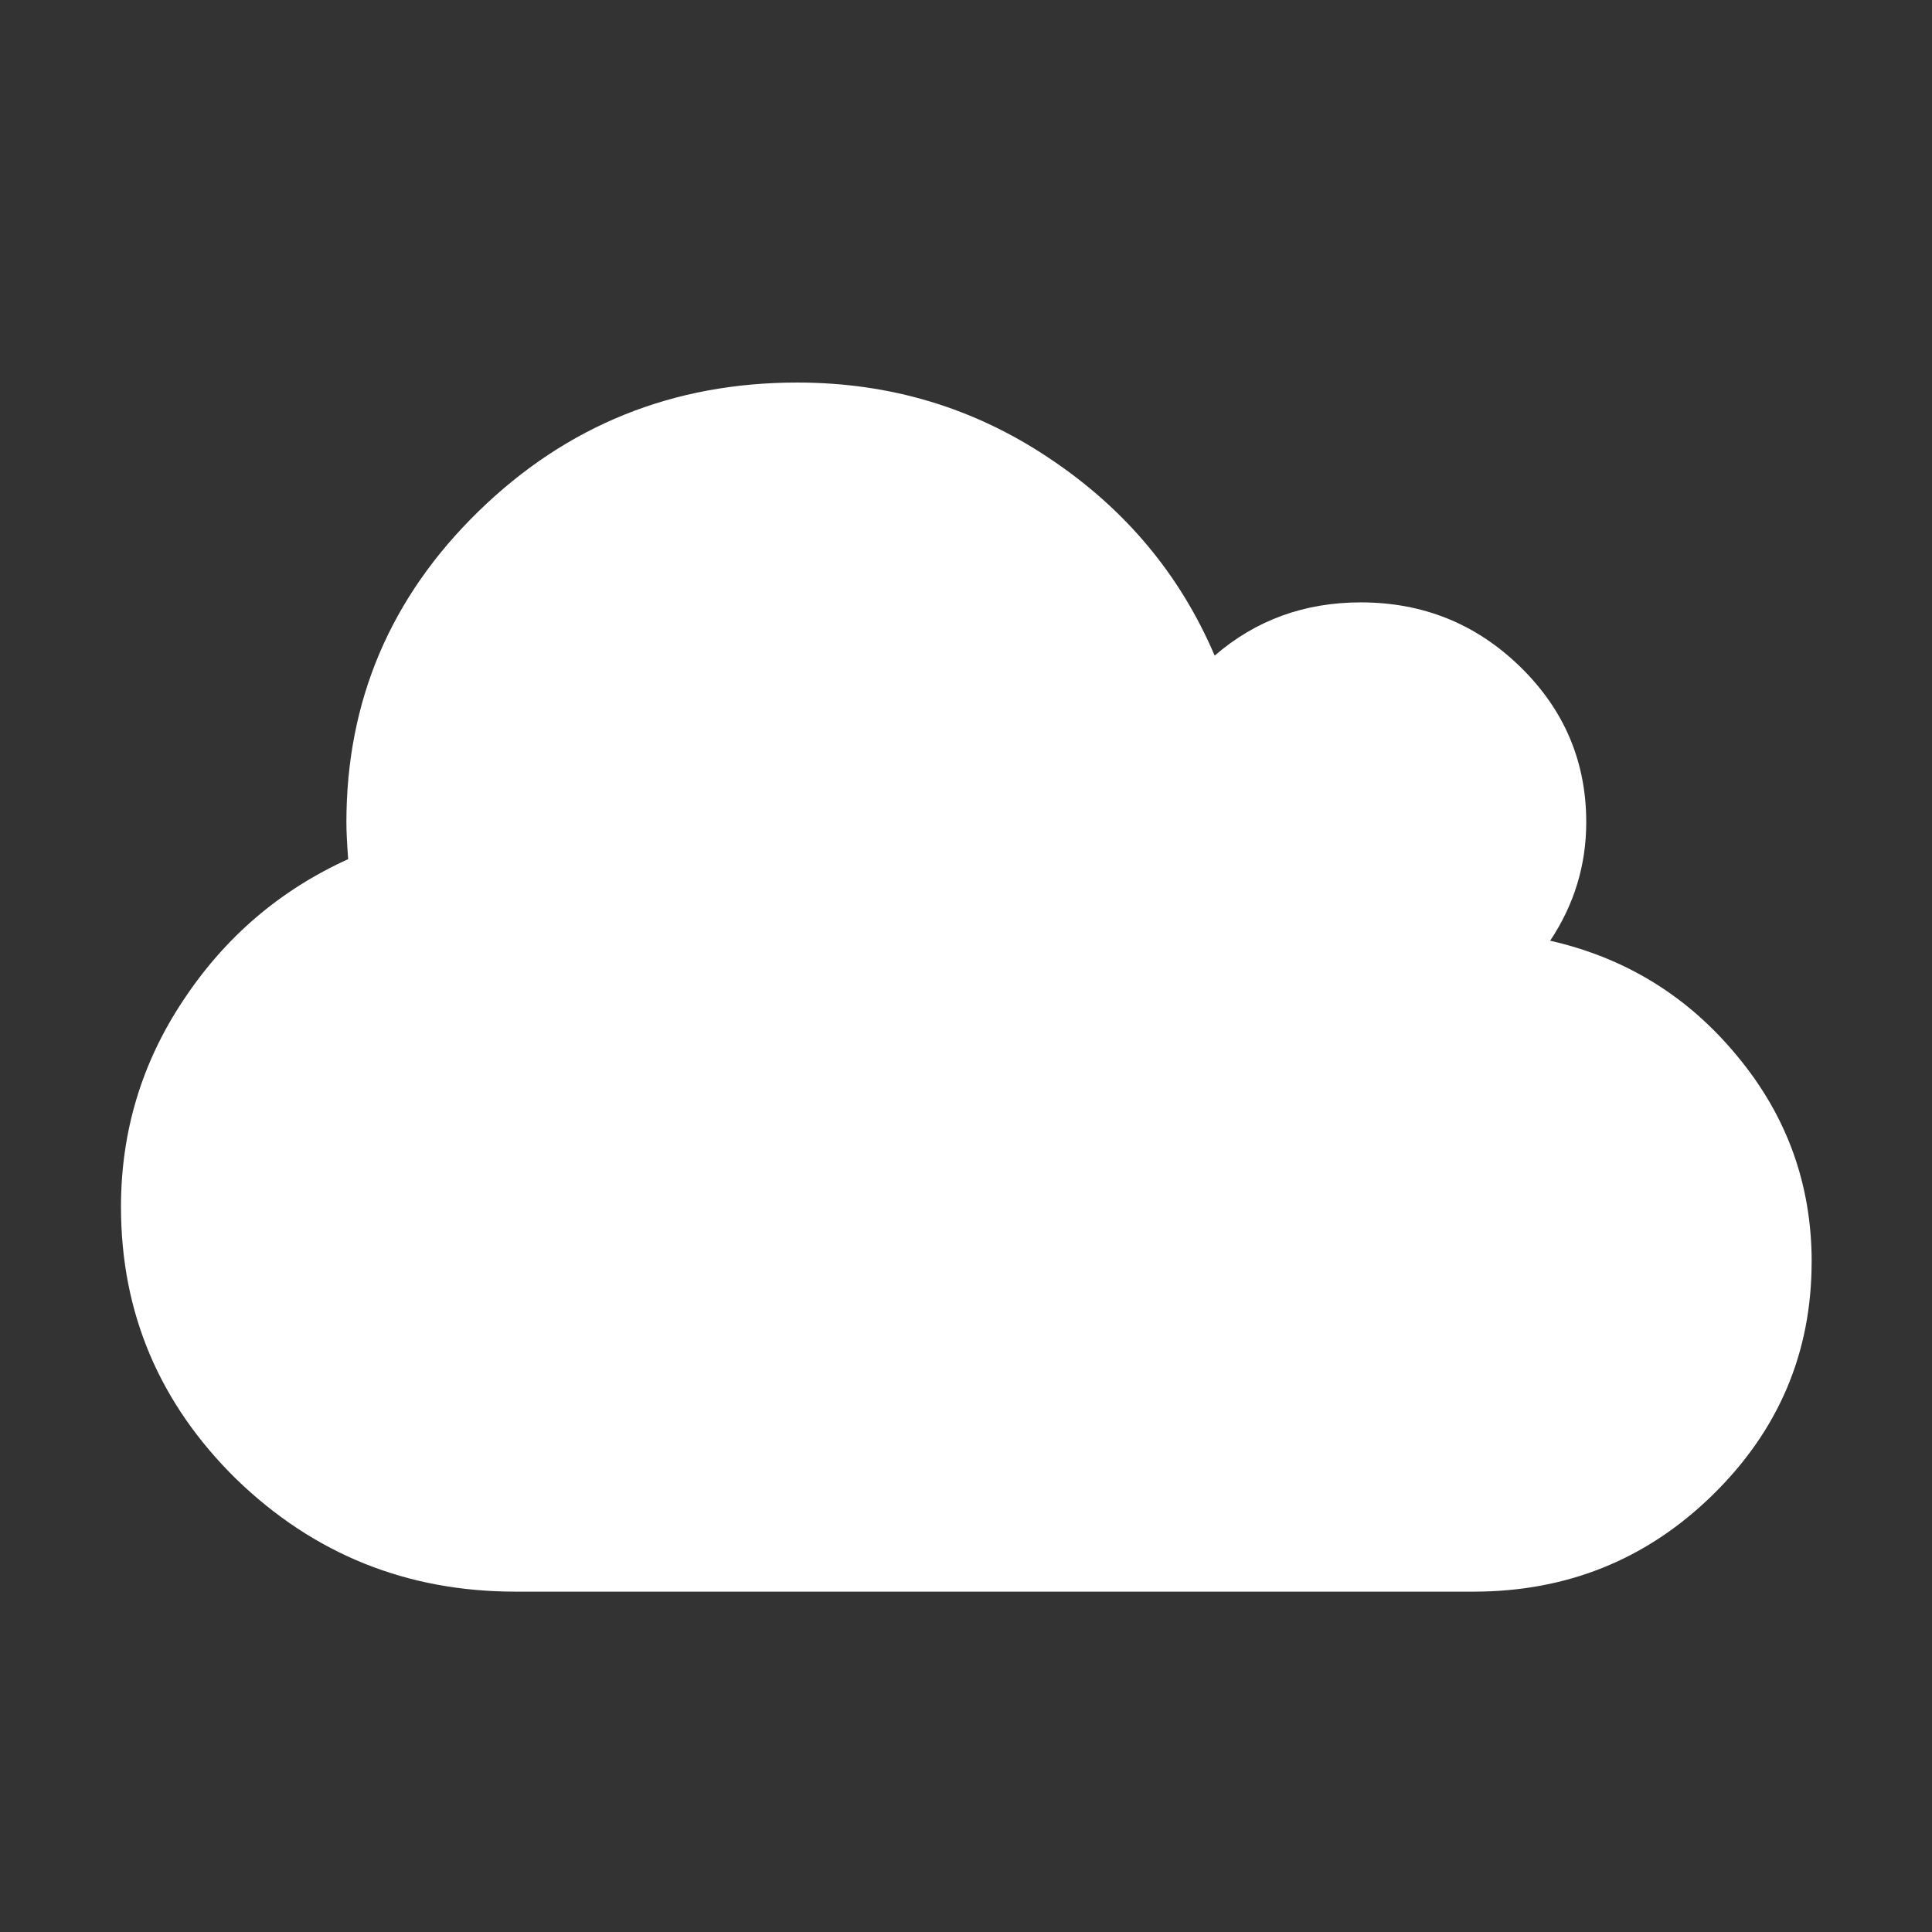 <?xml version="1.0" encoding="UTF-8" standalone="no"?>
<!-- Created with Inkscape (http://www.inkscape.org/) -->

<svg
   xmlns:dc="http://purl.org/dc/elements/1.1/"
   xmlns:cc="http://creativecommons.org/ns#"
   xmlns:rdf="http://www.w3.org/1999/02/22-rdf-syntax-ns#"
   xmlns:svg="http://www.w3.org/2000/svg"
   xmlns="http://www.w3.org/2000/svg"
   xmlns:sodipodi="http://sodipodi.sourceforge.net/DTD/sodipodi-0.dtd"
   xmlns:inkscape="http://www.inkscape.org/namespaces/inkscape"
   width="32px"
   height="32px"
   id="svg4890"
   version="1.1"
   inkscape:version="0.48.4 r9939"
   sodipodi:docname="cloud.svg">
  <rect width="100%" height="100%" fill="#333333" stroke="none"/>
  <defs
     id="defs4892" />
  <sodipodi:namedview
     id="base"
     pagecolor="#ffffff"
     bordercolor="#666666"
     borderopacity="1.0"
     inkscape:pageopacity="0.0"
     inkscape:pageshadow="2"
     inkscape:zoom="11.197802"
     inkscape:cx="16"
     inkscape:cy="16"
     inkscape:current-layer="layer1"
     showgrid="true"
     inkscape:grid-bbox="true"
     inkscape:document-units="px"
     inkscape:window-width="825"
     inkscape:window-height="672"
     inkscape:window-x="1093"
     inkscape:window-y="24"
     inkscape:window-maximized="0" />
  <g
     id="layer1"
     inkscape:label="Layer 1"
     inkscape:groupmode="layer">
    <g
       transform="matrix(0.363,0,0,0.354,-29.37,-250.088)"
       style="font-size:72px;font-style:normal;font-variant:normal;font-weight:normal;font-stretch:normal;text-align:start;line-height:125%;letter-spacing:0px;word-spacing:0px;writing-mode:lr-tb;text-anchor:start;fill:#ffffff;fill-opacity:1;stroke:none;font-family:FontAwesome;-inkscape-font-specification:FontAwesome"
       id="text3105">
      <path
         inkscape:connector-curvature="0"
         d="m 163.571,765.505 c -8e-5,4.259 -1.513,7.902 -4.54,10.929 -3,3 -6.63,4.5 -10.888,4.5 l -43.714,0 c -4.955,0 -9.201,-1.754 -12.737,-5.263 -3.509,-3.536 -5.263,-7.781 -5.263,-12.737 0,-3.536 0.951,-6.763 2.853,-9.683 1.902,-2.946 4.406,-5.143 7.513,-6.589 -0.054,-0.75 -0.08,-1.326 -0.08,-1.728 -1e-5,-5.679 2.009,-10.527 6.027,-14.545 4.018,-4.018 8.866,-6.027 14.545,-6.027 4.232,5e-5 8.062,1.179 11.491,3.536 3.455,2.357 5.973,5.438 7.554,9.241 1.875,-1.661 4.098,-2.491 6.67,-2.491 2.839,5e-5 5.263,1.005 7.272,3.013 2.009,2.009 3.013,4.433 3.013,7.272 -7e-5,2.009 -0.549,3.857 -1.647,5.545 3.455,0.804 6.308,2.612 8.558,5.424 2.25,2.786 3.375,5.987 3.375,9.603"
         id="path3210"
         style="fill:#ffffff" />
    </g>
  </g>
</svg>
